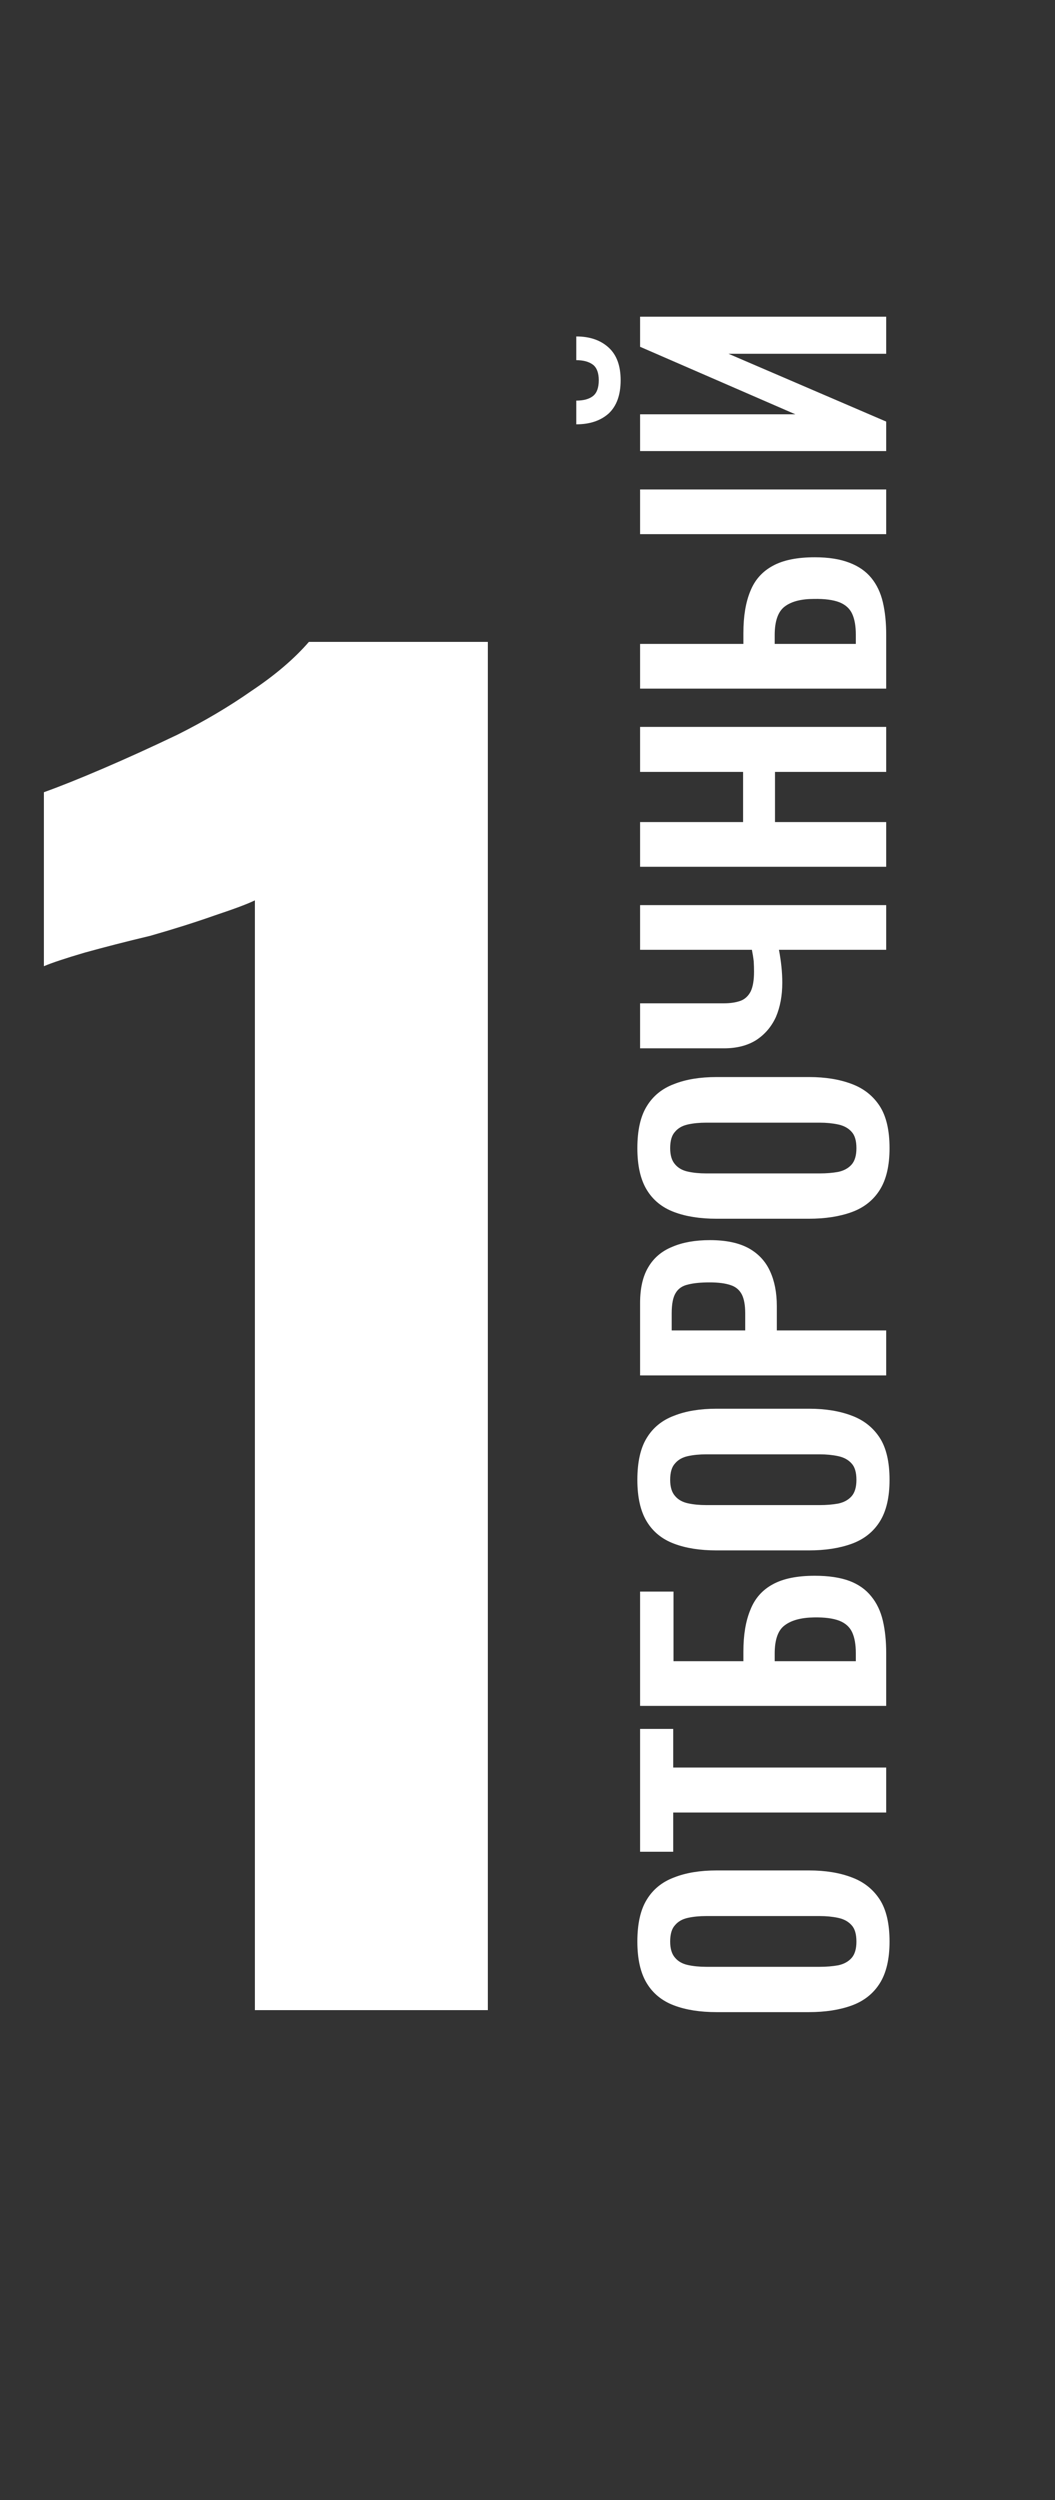 <svg width="125" height="296" viewBox="0 0 125 296" fill="none" xmlns="http://www.w3.org/2000/svg">
<rect x="0" y="0" width="125" height="296" fill="#333333" stroke="none"/>
<path d="M105.396 229.884C105.396 231.948 105.012 233.592 104.244 234.816C103.476 236.04 102.372 236.916 100.932 237.444C99.492 237.972 97.788 238.236 95.82 238.236L84.912 238.236C82.944 238.236 81.264 237.972 79.872 237.444C78.456 236.916 77.376 236.04 76.632 234.816C75.888 233.592 75.516 231.948 75.516 229.884C75.516 227.772 75.888 226.116 76.632 224.916C77.376 223.692 78.456 222.816 79.872 222.288C81.264 221.736 82.944 221.46 84.912 221.46L95.856 221.46C97.8 221.46 99.492 221.736 100.932 222.288C102.348 222.816 103.452 223.692 104.244 224.916C105.012 226.116 105.396 227.772 105.396 229.884ZM101.472 229.884C101.472 228.996 101.28 228.348 100.896 227.94C100.512 227.508 99.984 227.22 99.312 227.076C98.64 226.932 97.908 226.86 97.116 226.86L83.688 226.86C82.872 226.86 82.14 226.932 81.492 227.076C80.844 227.22 80.34 227.508 79.98 227.94C79.596 228.348 79.404 228.996 79.404 229.884C79.404 230.724 79.596 231.36 79.98 231.792C80.34 232.224 80.844 232.512 81.492 232.656C82.14 232.8 82.872 232.872 83.688 232.872L97.116 232.872C97.908 232.872 98.64 232.812 99.312 232.692C99.984 232.548 100.512 232.26 100.896 231.828C101.28 231.396 101.472 230.748 101.472 229.884ZM105 214.603L79.764 214.603L79.764 219.247L75.84 219.247L75.84 204.703L79.764 204.703L79.764 209.275L105 209.275L105 214.603ZM105 201.978L75.84 201.978L75.84 188.442L79.8 188.442L79.8 196.686L88.08 196.686L88.08 195.534C88.08 193.566 88.356 191.922 88.908 190.602C89.436 189.258 90.324 188.25 91.572 187.578C92.796 186.906 94.452 186.57 96.54 186.57C98.172 186.57 99.54 186.774 100.644 187.182C101.724 187.59 102.588 188.202 103.236 189.018C103.884 189.81 104.34 190.77 104.604 191.898C104.868 193.026 105 194.31 105 195.75L105 201.978ZM101.4 196.686L101.4 195.714C101.4 194.706 101.256 193.89 100.968 193.266C100.68 192.642 100.176 192.186 99.456 191.898C98.712 191.61 97.704 191.478 96.432 191.502C94.92 191.526 93.768 191.838 92.976 192.438C92.184 193.014 91.788 194.13 91.788 195.786L91.788 196.686L101.4 196.686ZM105.396 175.216C105.396 177.28 105.012 178.924 104.244 180.148C103.476 181.372 102.372 182.248 100.932 182.776C99.492 183.304 97.788 183.568 95.82 183.568L84.912 183.568C82.944 183.568 81.264 183.304 79.872 182.776C78.456 182.248 77.376 181.372 76.632 180.148C75.888 178.924 75.516 177.28 75.516 175.216C75.516 173.104 75.888 171.448 76.632 170.248C77.376 169.024 78.456 168.148 79.872 167.62C81.264 167.068 82.944 166.792 84.912 166.792L95.856 166.792C97.8 166.792 99.492 167.068 100.932 167.62C102.348 168.148 103.452 169.024 104.244 170.248C105.012 171.448 105.396 173.104 105.396 175.216ZM101.472 175.216C101.472 174.328 101.28 173.68 100.896 173.272C100.512 172.84 99.984 172.552 99.312 172.408C98.64 172.264 97.908 172.192 97.116 172.192L83.688 172.192C82.872 172.192 82.14 172.264 81.492 172.408C80.844 172.552 80.34 172.84 79.98 173.272C79.596 173.68 79.404 174.328 79.404 175.216C79.404 176.056 79.596 176.692 79.98 177.124C80.34 177.556 80.844 177.844 81.492 177.988C82.14 178.132 82.872 178.204 83.688 178.204L97.116 178.204C97.908 178.204 98.64 178.144 99.312 178.024C99.984 177.88 100.512 177.592 100.896 177.16C101.28 176.728 101.472 176.08 101.472 175.216ZM105 162.851L75.84 162.851L75.84 154.283C75.84 152.531 76.164 151.115 76.812 150.035C77.46 148.931 78.408 148.127 79.656 147.623C80.88 147.095 82.368 146.831 84.12 146.831C86.016 146.831 87.552 147.155 88.728 147.803C89.88 148.451 90.72 149.363 91.248 150.539C91.776 151.691 92.04 153.059 92.04 154.643L92.04 157.523L105 157.523L105 162.851ZM88.296 157.523L88.296 155.507C88.296 154.547 88.164 153.803 87.9 153.275C87.612 152.723 87.168 152.351 86.568 152.159C85.944 151.943 85.116 151.835 84.084 151.835C83.028 151.835 82.176 151.919 81.528 152.087C80.856 152.231 80.364 152.567 80.052 153.095C79.74 153.599 79.584 154.403 79.584 155.507L79.584 157.523L88.296 157.523ZM105.396 135.946C105.396 138.01 105.012 139.654 104.244 140.878C103.476 142.102 102.372 142.978 100.932 143.506C99.492 144.034 97.788 144.298 95.82 144.298L84.912 144.298C82.944 144.298 81.264 144.034 79.872 143.506C78.456 142.978 77.376 142.102 76.632 140.878C75.888 139.654 75.516 138.01 75.516 135.946C75.516 133.834 75.888 132.178 76.632 130.978C77.376 129.754 78.456 128.878 79.872 128.35C81.264 127.798 82.944 127.522 84.912 127.522L95.856 127.522C97.8 127.522 99.492 127.798 100.932 128.35C102.348 128.878 103.452 129.754 104.244 130.978C105.012 132.178 105.396 133.834 105.396 135.946ZM101.472 135.946C101.472 135.058 101.28 134.41 100.896 134.002C100.512 133.57 99.984 133.282 99.312 133.138C98.64 132.994 97.908 132.922 97.116 132.922L83.688 132.922C82.872 132.922 82.14 132.994 81.492 133.138C80.844 133.282 80.34 133.57 79.98 134.002C79.596 134.41 79.404 135.058 79.404 135.946C79.404 136.786 79.596 137.422 79.98 137.854C80.34 138.286 80.844 138.574 81.492 138.718C82.14 138.862 82.872 138.934 83.688 138.934L97.116 138.934C97.908 138.934 98.64 138.874 99.312 138.754C99.984 138.61 100.512 138.322 100.896 137.89C101.28 137.458 101.472 136.81 101.472 135.946ZM105 112.457L92.292 112.457C92.556 113.849 92.688 115.145 92.688 116.345C92.688 117.881 92.436 119.237 91.932 120.413C91.404 121.565 90.624 122.477 89.592 123.149C88.56 123.797 87.288 124.121 85.776 124.121L75.84 124.121L75.84 118.793L85.776 118.793C86.52 118.793 87.168 118.697 87.72 118.505C88.248 118.313 88.656 117.941 88.944 117.389C89.208 116.837 89.34 116.057 89.34 115.049C89.34 114.665 89.328 114.257 89.304 113.825C89.256 113.393 89.184 112.937 89.088 112.457L75.84 112.457L75.84 107.165L105 107.165L105 112.457ZM105 102.627L75.84 102.627L75.84 97.335L88.044 97.335L88.044 91.394L75.84 91.394L75.84 86.067L105 86.067L105 91.394L91.824 91.394L91.824 97.335L105 97.335L105 102.627ZM105 81.533L75.84 81.533L75.84 76.241L88.08 76.241L88.08 74.945C88.08 72.953 88.356 71.297 88.908 69.977C89.436 68.657 90.324 67.661 91.572 66.989C92.796 66.317 94.452 65.981 96.54 65.981C98.172 65.981 99.54 66.197 100.644 66.629C101.724 67.037 102.588 67.637 103.236 68.429C103.884 69.221 104.34 70.181 104.604 71.309C104.868 72.437 105 73.721 105 75.161L105 81.533ZM101.4 76.241L101.4 75.125C101.4 74.117 101.256 73.301 100.968 72.677C100.68 72.053 100.176 71.597 99.456 71.309C98.712 71.021 97.704 70.889 96.432 70.913C94.92 70.913 93.768 71.213 92.976 71.813C92.184 72.413 91.788 73.541 91.788 75.197L91.788 76.241L101.4 76.241ZM105 63.245L75.84 63.245L75.84 57.953L105 57.953L105 63.245ZM105 53.408L75.84 53.408L75.84 49.052L94.236 49.052L75.84 41.06L75.84 37.496L105 37.496L105 41.888L86.316 41.888L105 49.916L105 53.408ZM73.536 45.02C73.536 46.748 73.068 48.056 72.132 48.944C71.172 49.808 69.888 50.24 68.28 50.24L68.28 47.432C69.144 47.432 69.804 47.252 70.26 46.892C70.716 46.532 70.944 45.908 70.944 45.02C70.944 44.156 70.716 43.544 70.26 43.184C69.78 42.824 69.12 42.644 68.28 42.644L68.28 39.836C69.888 39.836 71.172 40.28 72.132 41.168C73.068 42.032 73.536 43.316 73.536 45.02Z" fill="white"/>
<path d="M30.2 238V106.6C29.4 107 27.8 107.6 25.4 108.4C23.133 109.2 20.6 110 17.8 110.8C15 111.467 12.4 112.133 10 112.8C7.733 113.467 6.133 114 5.2 114.4V93.8C7.067 93.133 9.4 92.2 12.2 91C15 89.8 17.933 88.467 21 87C24.2 85.4 27.133 83.667 29.8 81.8C32.6 79.933 34.867 78 36.6 76H57.8V238H30.2Z" fill="white"/>
</svg>
